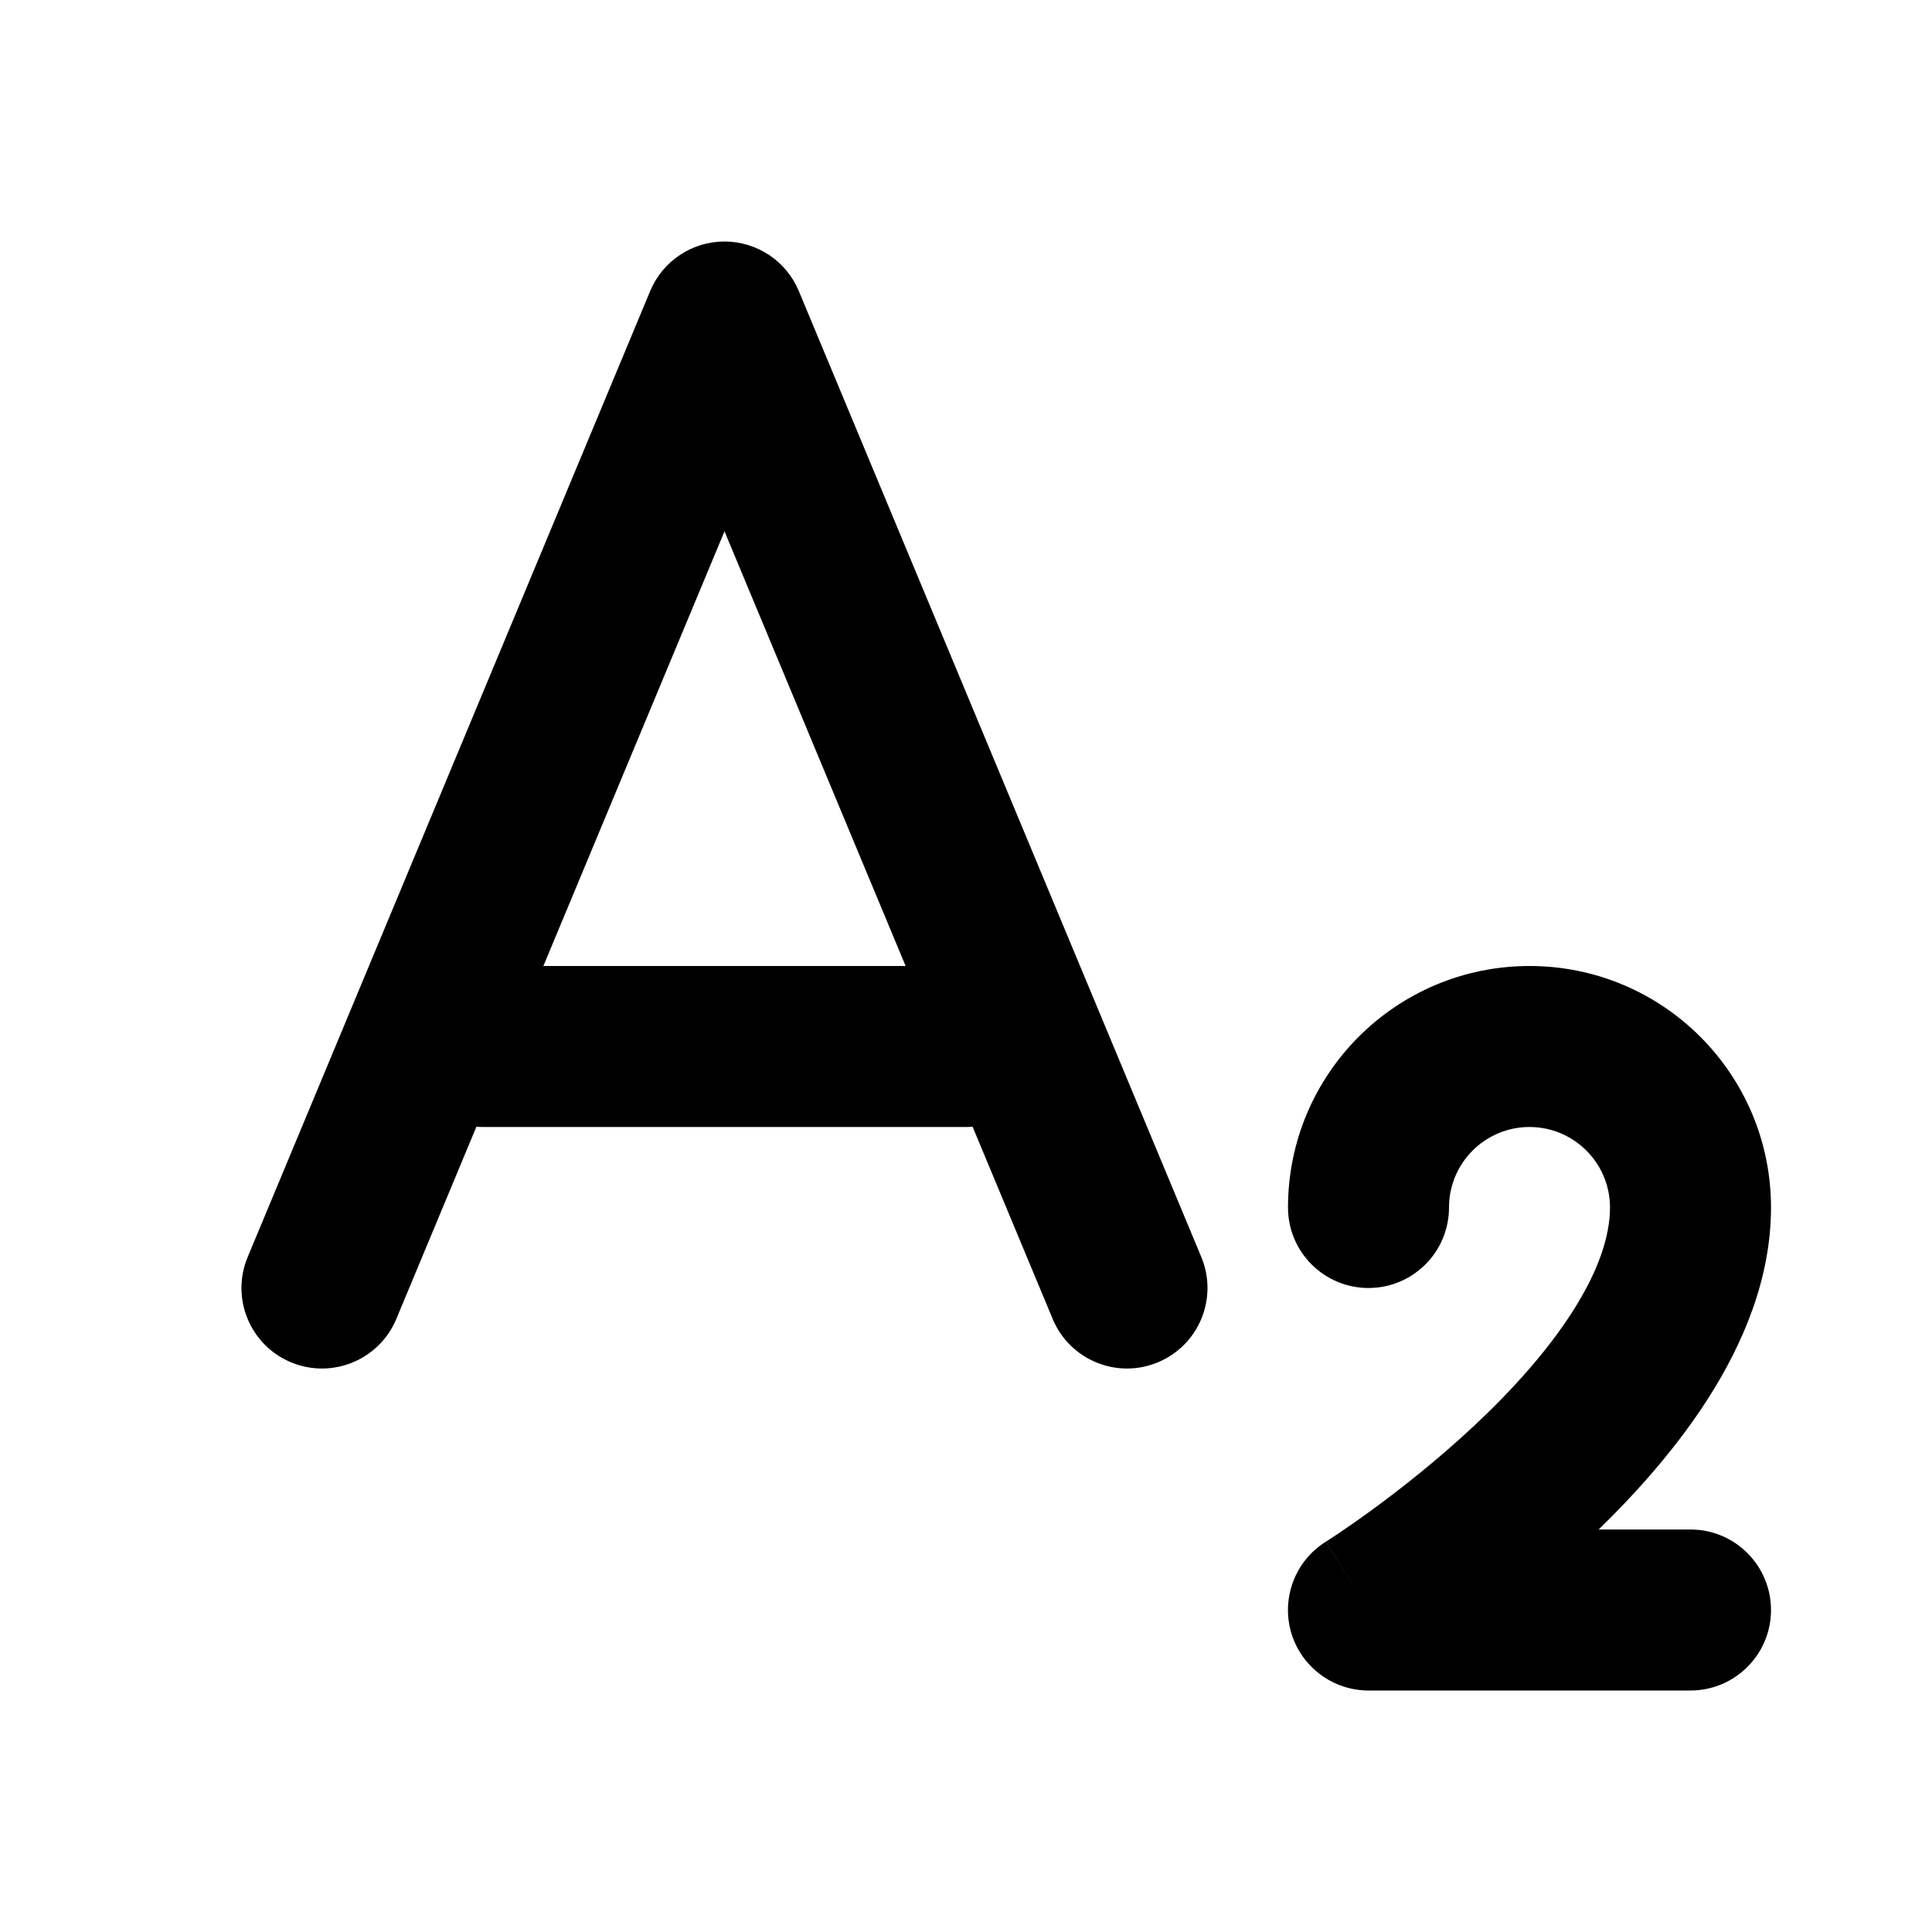 <svg width="24" height="24" viewBox="0 0 24 24" fill="none" xmlns="http://www.w3.org/2000/svg">
<path fill-rule="evenodd" clip-rule="evenodd" d="M9.923 3.615C9.768 3.243 9.403 3 9 3C8.596 3 8.232 3.243 8.077 3.615L3.077 15.615C2.864 16.125 3.105 16.711 3.615 16.923C4.125 17.136 4.71 16.894 4.923 16.385L5.918 13.997C5.945 13.999 5.972 14 6 14H12C12.027 14 12.055 13.999 12.082 13.997L13.077 16.385C13.289 16.894 13.875 17.136 14.384 16.923C14.894 16.711 15.135 16.125 14.923 15.615L9.923 3.615ZM11.25 12L9 6.6L6.75 12H11.25ZM19 14C18.448 14 18 14.448 18 15C18 15.552 17.552 16 17 16C16.448 16 16 15.552 16 15C16 13.343 17.343 12 19 12C20.657 12 22 13.343 22 15C22 15.887 21.648 16.701 21.217 17.375C20.829 17.982 20.339 18.532 19.859 19H21C21.552 19 22 19.448 22 20C22 20.552 21.552 21 21 21H17C16.554 21 16.162 20.704 16.038 20.276C15.916 19.847 16.091 19.389 16.469 19.152L16.469 19.152L16.469 19.152C16.47 19.152 16.47 19.152 17 20L16.47 19.152L16.475 19.149L16.502 19.131C16.527 19.115 16.565 19.09 16.615 19.057C16.715 18.99 16.86 18.89 17.036 18.762C17.388 18.505 17.854 18.141 18.316 17.708C18.781 17.272 19.218 16.788 19.532 16.297C19.851 15.799 20 15.363 20 15C20 14.448 19.552 14 19 14Z" fill="currentColor"/>
</svg>
